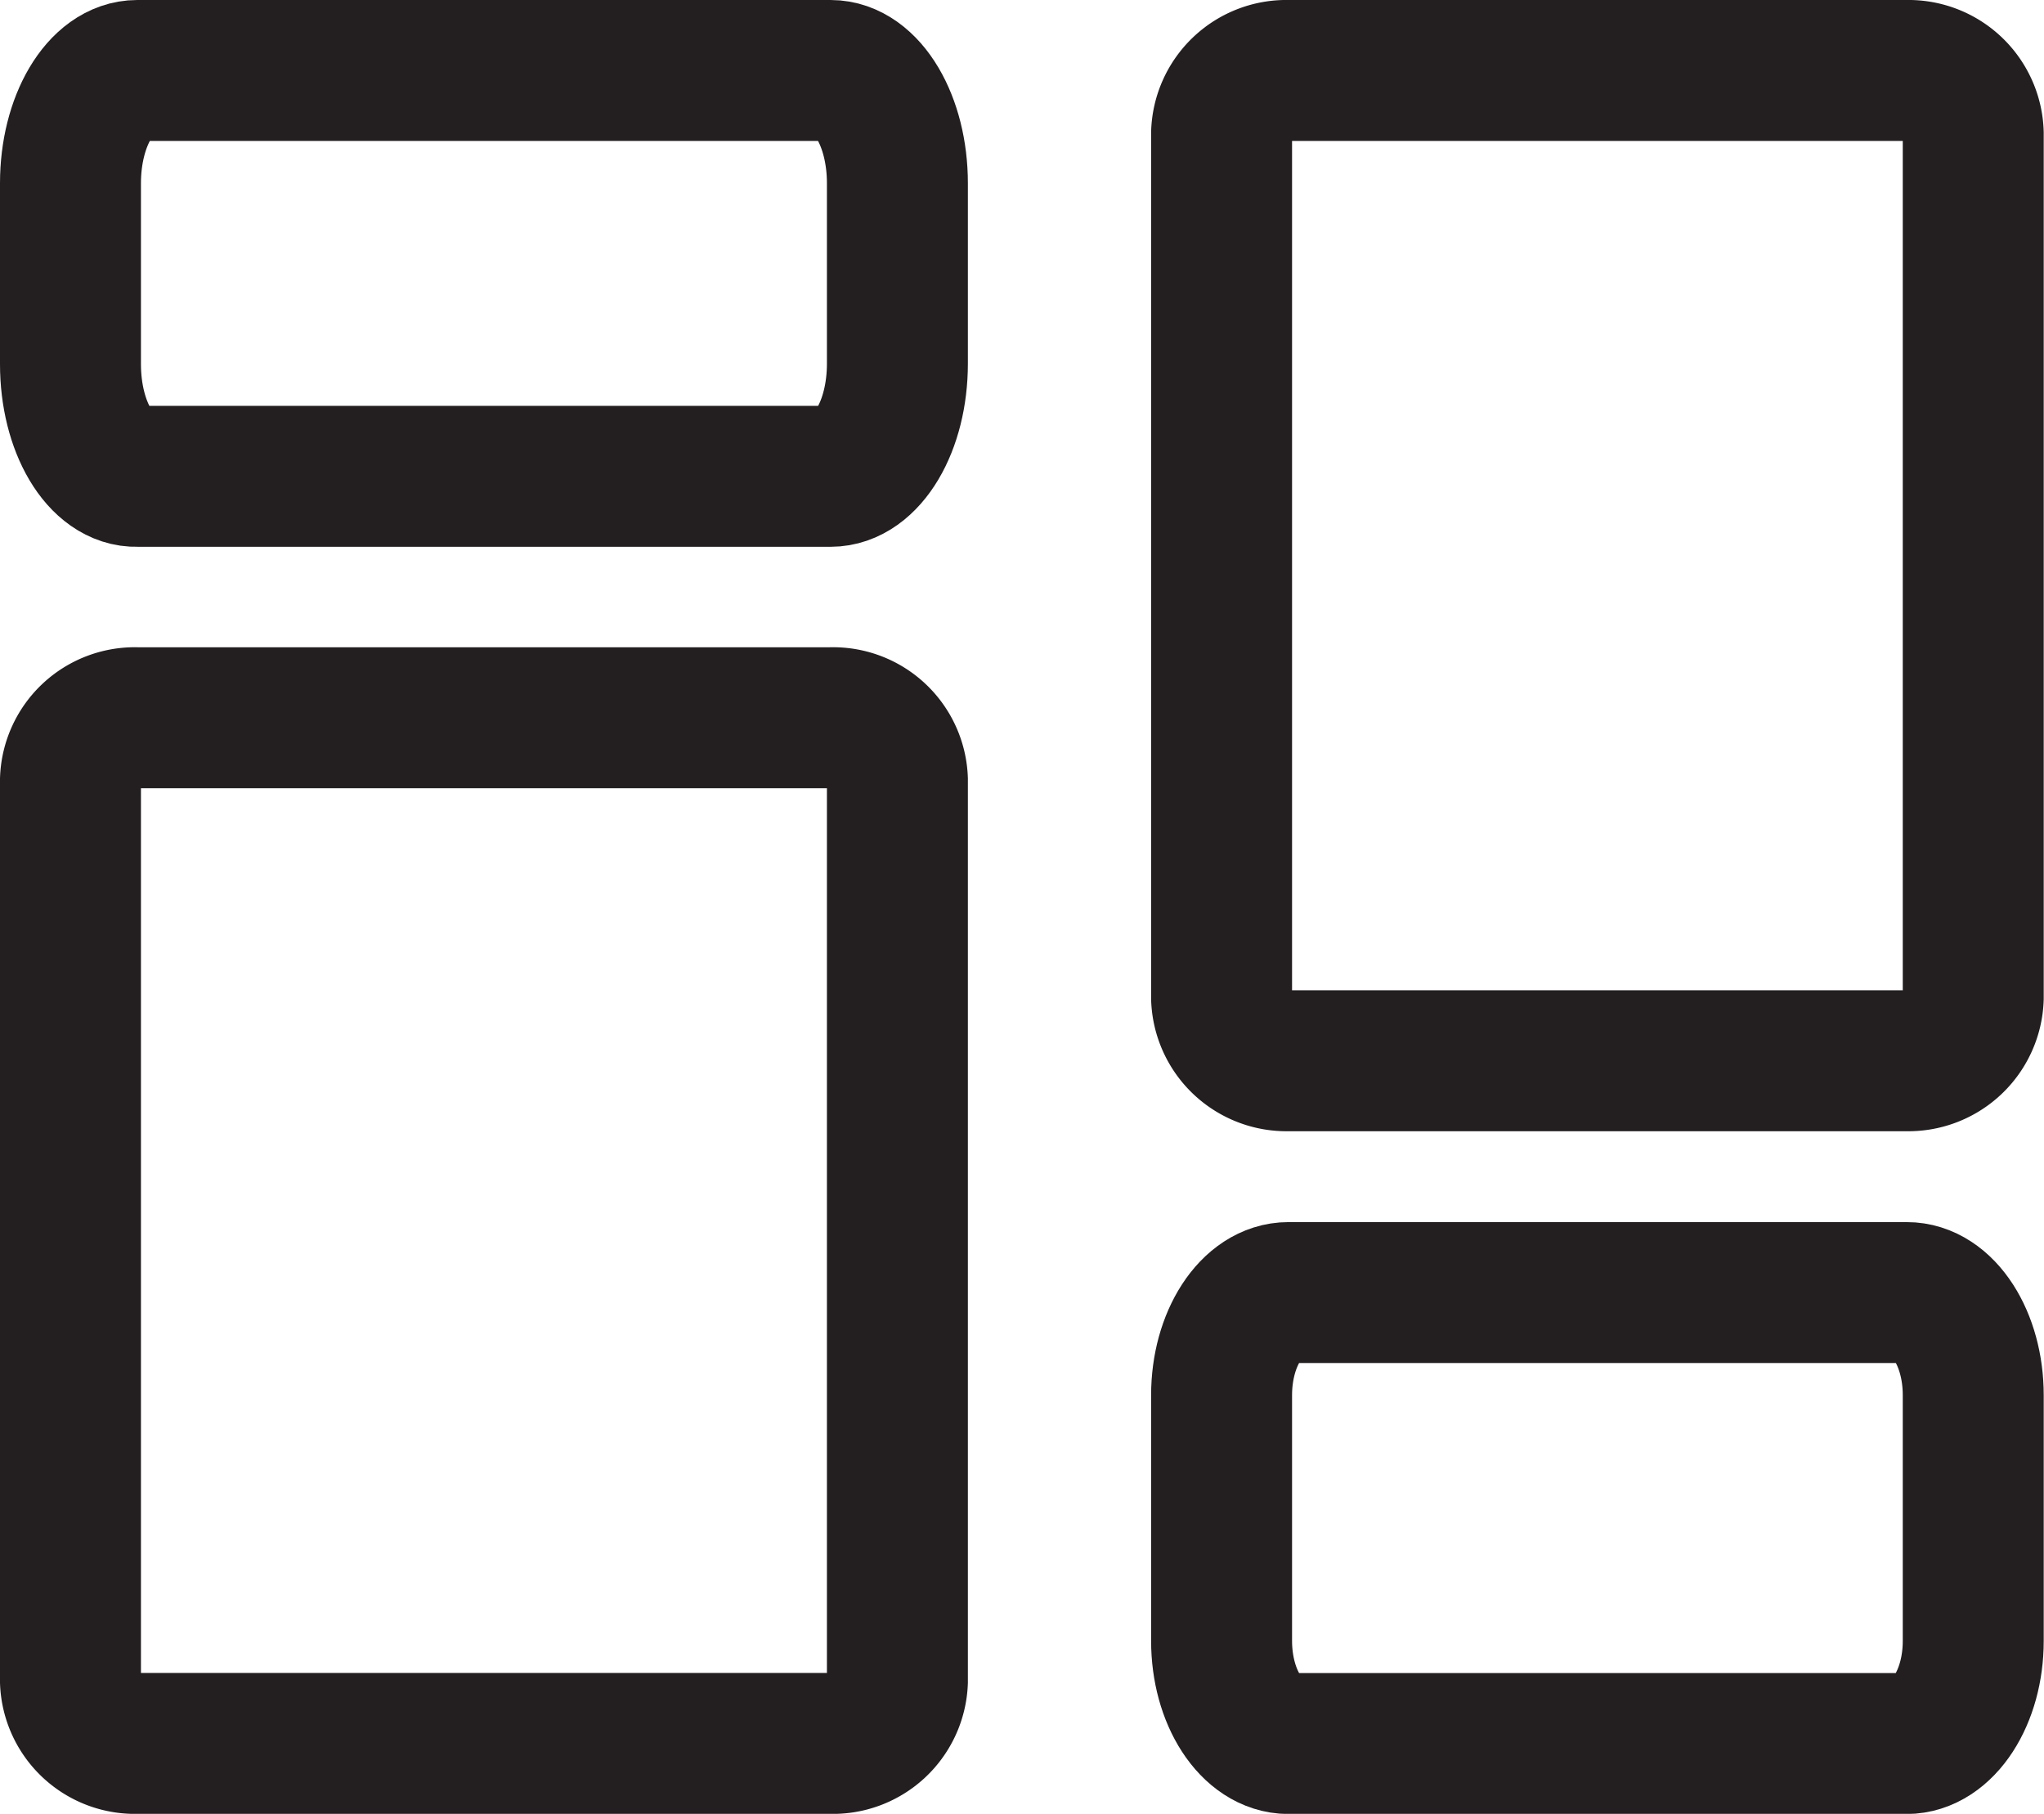<svg xmlns="http://www.w3.org/2000/svg" viewBox="0 0 145.02 128.71"><defs><style>.cls-1{fill:none;stroke:#231f20;stroke-miterlimit:10;stroke-width:10px;}</style></defs><g id="Layer_2" data-name="Layer 2"><g id="Layer_1-2" data-name="Layer 1"><path class="cls-1" d="M86.67,116.43V99c0-4,2.12-7.28,4.74-7.28h43.87C137.9,91.71,140,95,140,99v17.44c0,4-2.12,7.28-4.74,7.28H91.41C88.79,123.71,86.67,120.45,86.67,116.43Z"/><path class="cls-1" d="M5,119.32v-64a4.57,4.57,0,0,1,4.74-4.39H58.93a4.57,4.57,0,0,1,4.74,4.39v64a4.58,4.58,0,0,1-4.74,4.39H9.74A4.58,4.58,0,0,1,5,119.32Z"/><path class="cls-1" d="M86.67,70.82V9.45A4.6,4.6,0,0,1,91.41,5h43.87A4.6,4.6,0,0,1,140,9.45V70.82a4.61,4.61,0,0,1-4.74,4.45H91.41A4.61,4.61,0,0,1,86.67,70.82Z"/><path class="cls-1" d="M5,25.84V13C5,8.6,7.12,5,9.74,5H58.93c2.62,0,4.74,3.6,4.74,8v12.8c0,4.44-2.12,8-4.74,8H9.74C7.12,33.88,5,30.28,5,25.84Z"/></g></g></svg>